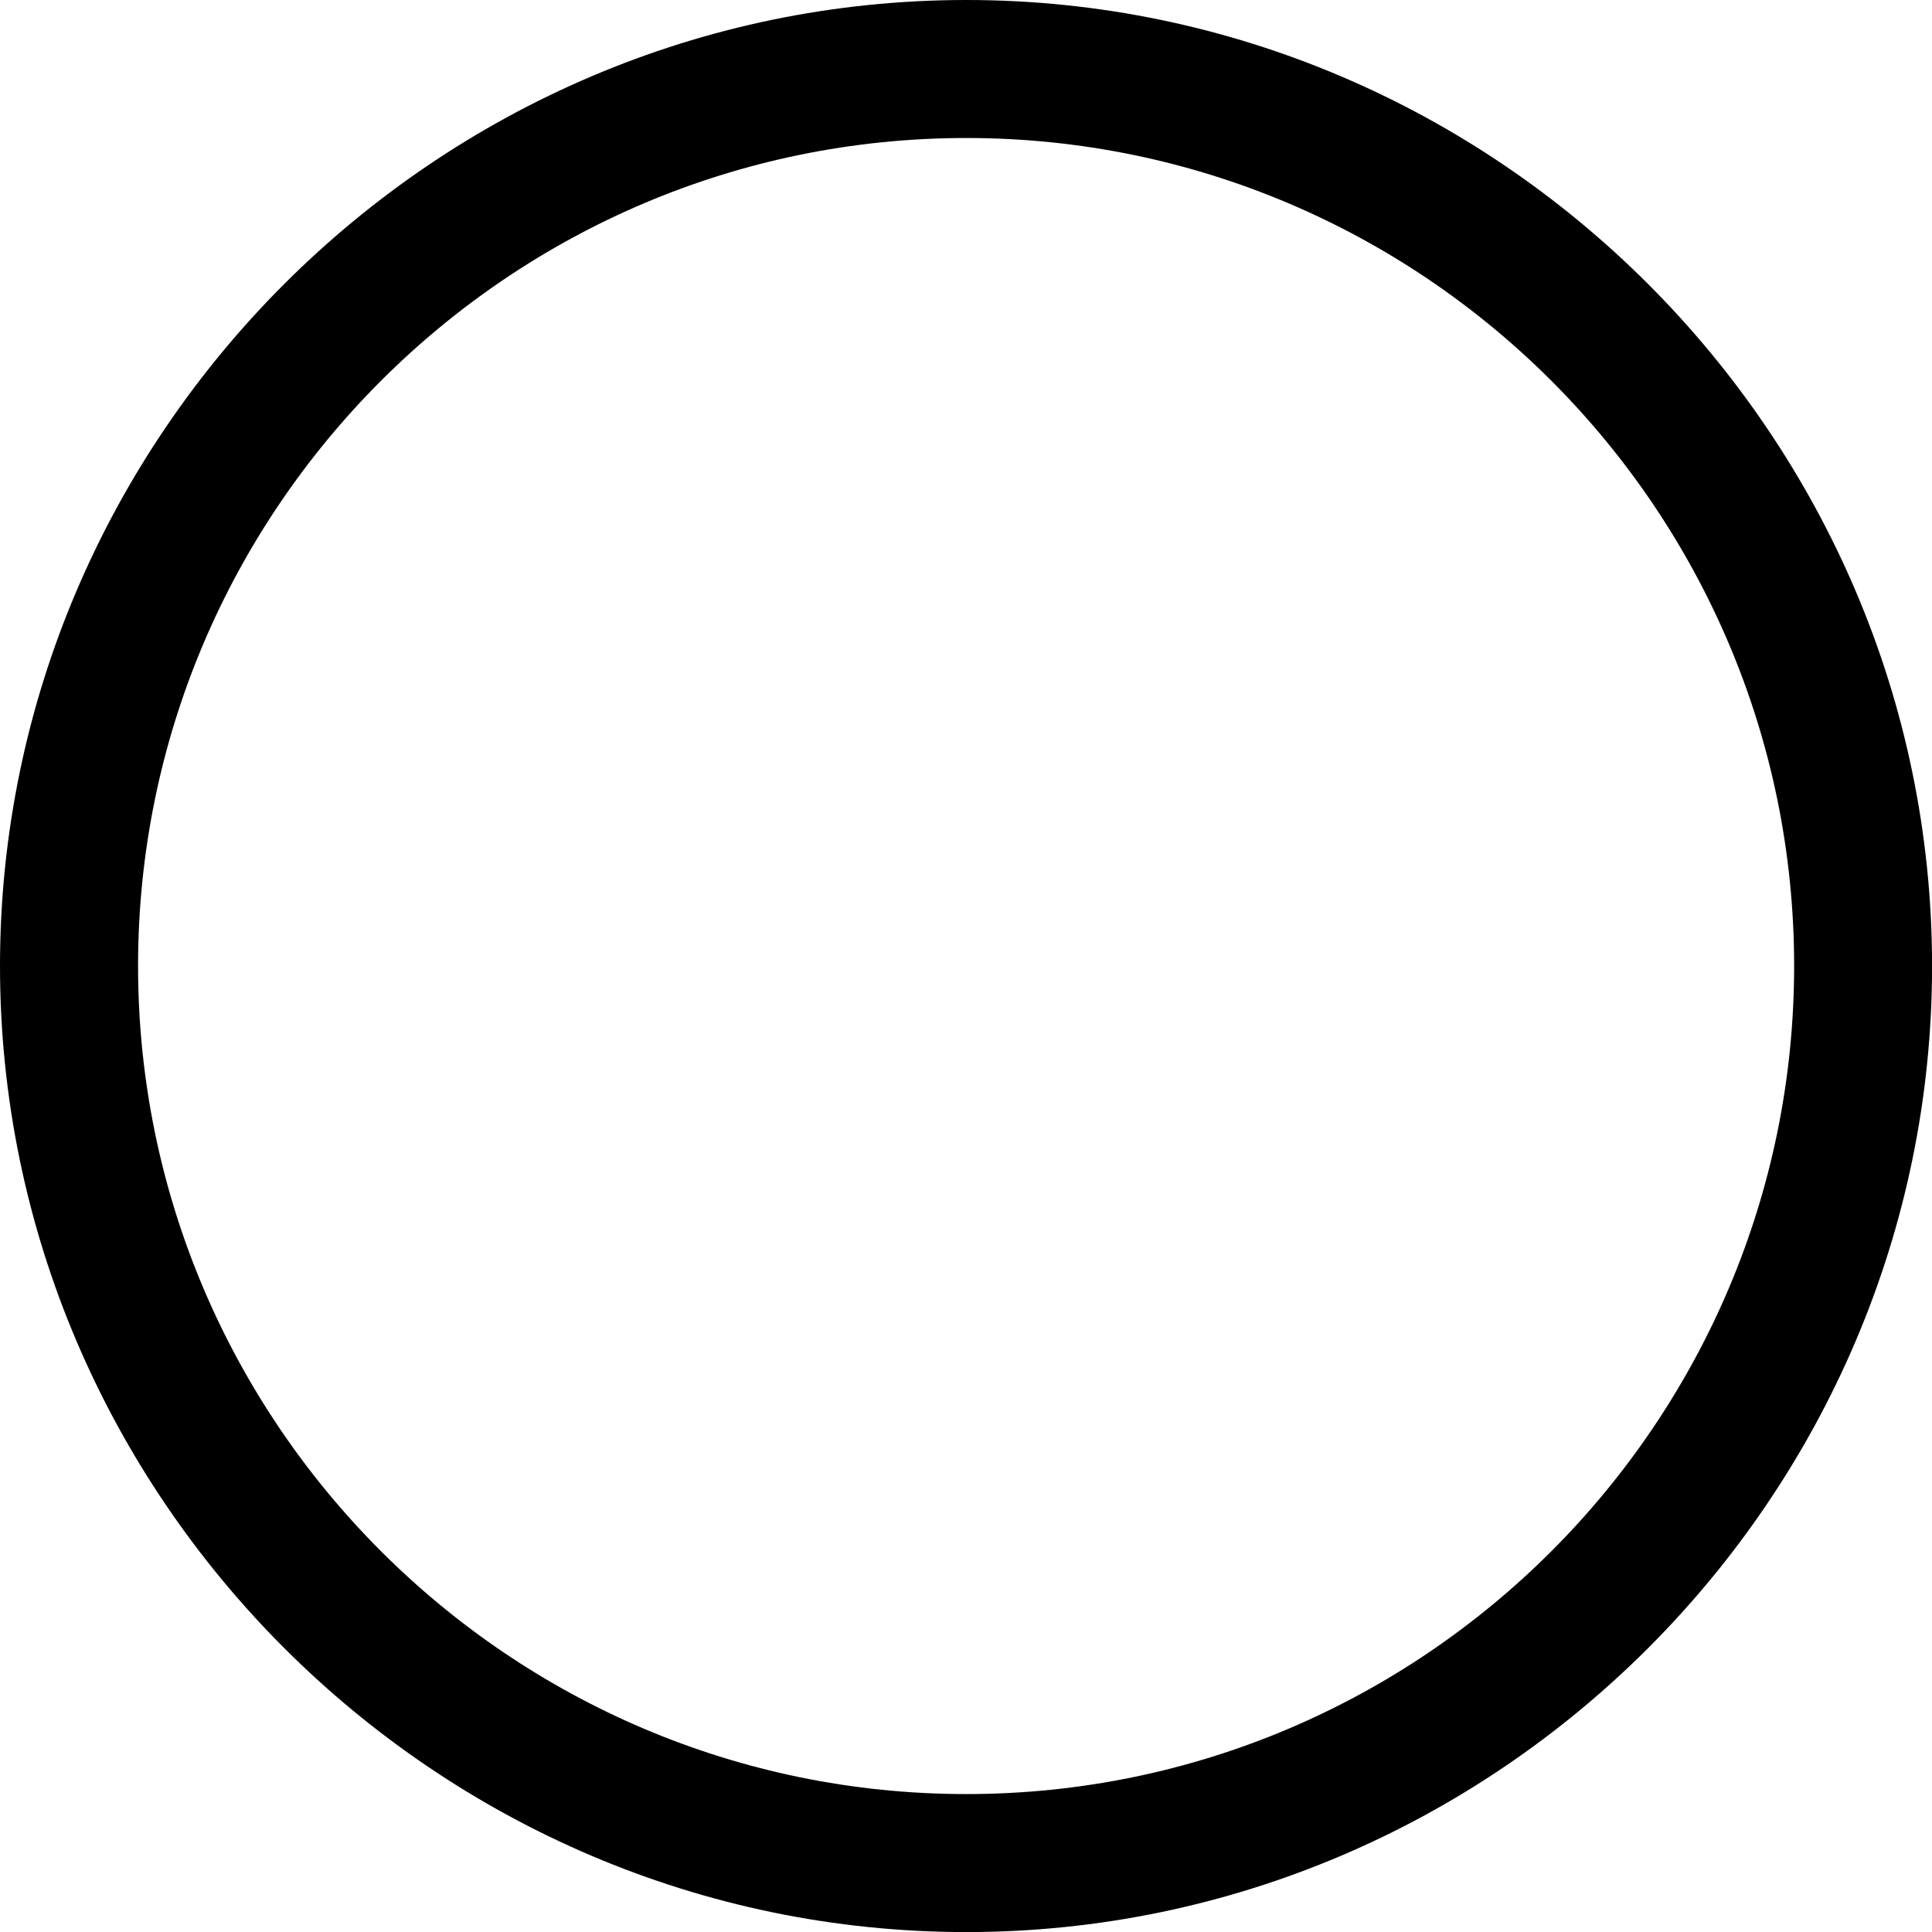 <?xml version="1.0" encoding="iso-8859-1"?>
<!-- Generator: Adobe Illustrator 16.0.0, SVG Export Plug-In . SVG Version: 6.00 Build 0)  -->
<!DOCTYPE svg PUBLIC "-//W3C//DTD SVG 1.1//EN" "http://www.w3.org/Graphics/SVG/1.1/DTD/svg11.dtd">
<svg version="1.1" xmlns="http://www.w3.org/2000/svg" xmlns:xlink="http://www.w3.org/1999/xlink" x="0px" y="0px"
	 width="29.106px" height="29.106px" viewBox="0 0 29.106 29.106" style="enable-background:new 0 0 29.106 29.106;"
	 xml:space="preserve">
<g id="c149_moon">
	<path id="_x3C_Compound_Path_x3E__7_" style="fill:#000000;" d="M14.558,2.079c6.877,0,12.471,5.597,12.471,12.473
		c0,6.877-5.594,12.476-12.471,12.476c-6.879,0-12.478-5.599-12.478-12.476C2.08,7.676,7.679,2.079,14.558,2.079 M14.558,0
		C6.563,0,0,6.562,0,14.552c0,7.995,6.563,14.555,14.558,14.555s14.549-6.56,14.549-14.555C29.106,6.562,22.552,0,14.558,0L14.558,0
		z"/>
</g>
<g id="Capa_1">
</g>
</svg>
